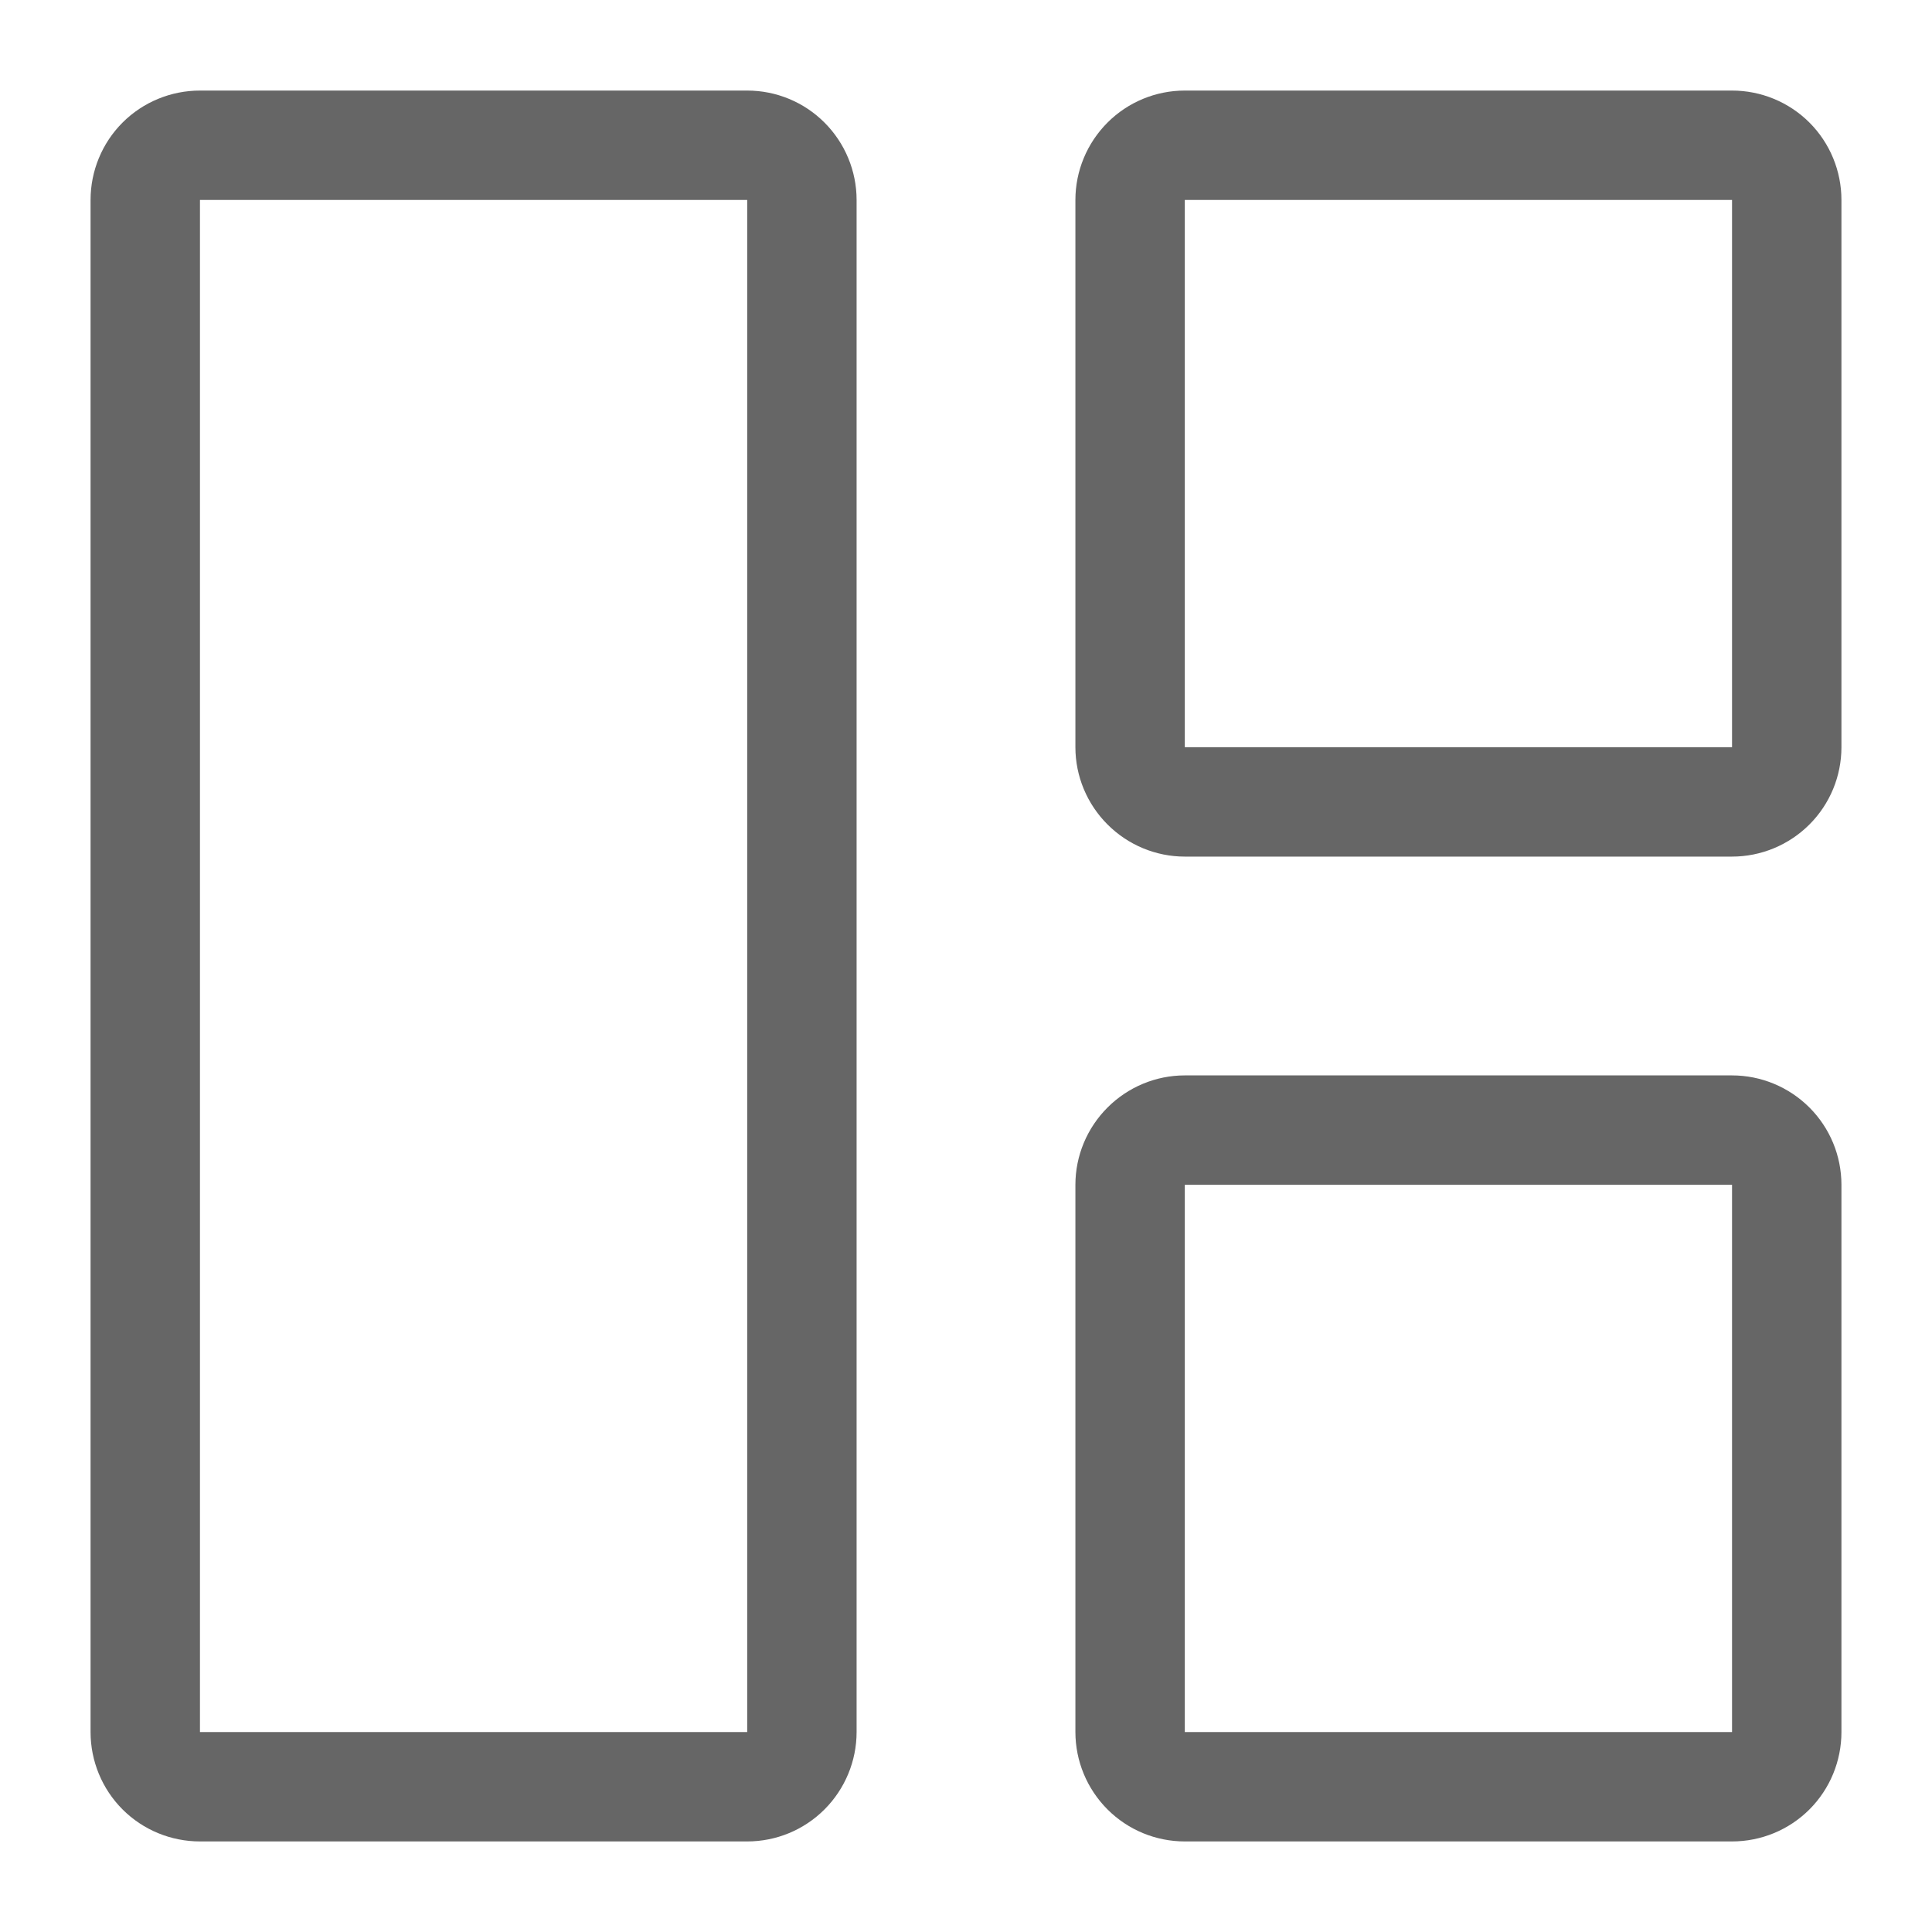 <svg width="16" height="16" viewBox="0 0 16 16" fill="none" xmlns="http://www.w3.org/2000/svg">
<g id="Frame 175976">
<path id="Vector" d="M6.188 1.656H1.656V14.344H6.188V1.656ZM14.344 1.656H9.812V6.188H14.344V1.656ZM14.344 9.812V14.344H9.812V9.812H14.344ZM0.75 1.656C0.75 1.416 0.845 1.185 1.015 1.015C1.185 0.845 1.416 0.75 1.656 0.75H6.188C6.428 0.75 6.658 0.845 6.828 1.015C6.998 1.185 7.094 1.416 7.094 1.656V14.344C7.094 14.584 6.998 14.815 6.828 14.985C6.658 15.155 6.428 15.25 6.188 15.25H1.656C1.416 15.25 1.185 15.155 1.015 14.985C0.845 14.815 0.75 14.584 0.75 14.344V1.656ZM8.906 1.656C8.906 1.416 9.002 1.185 9.172 1.015C9.342 0.845 9.572 0.75 9.812 0.75H14.344C14.584 0.75 14.815 0.845 14.985 1.015C15.155 1.185 15.25 1.416 15.25 1.656V6.188C15.25 6.428 15.155 6.658 14.985 6.828C14.815 6.998 14.584 7.094 14.344 7.094H9.812C9.572 7.094 9.342 6.998 9.172 6.828C9.002 6.658 8.906 6.428 8.906 6.188V1.656ZM9.812 8.906C9.572 8.906 9.342 9.002 9.172 9.172C9.002 9.342 8.906 9.572 8.906 9.812V14.344C8.906 14.584 9.002 14.815 9.172 14.985C9.342 15.155 9.572 15.25 9.812 15.25H14.344C14.584 15.25 14.815 15.155 14.985 14.985C15.155 14.815 15.25 14.584 15.25 14.344V9.812C15.25 9.572 15.155 9.342 14.985 9.172C14.815 9.002 14.584 8.906 14.344 8.906H9.812Z" fill="black" fill-opacity="0.6"/>
</g>
</svg>
